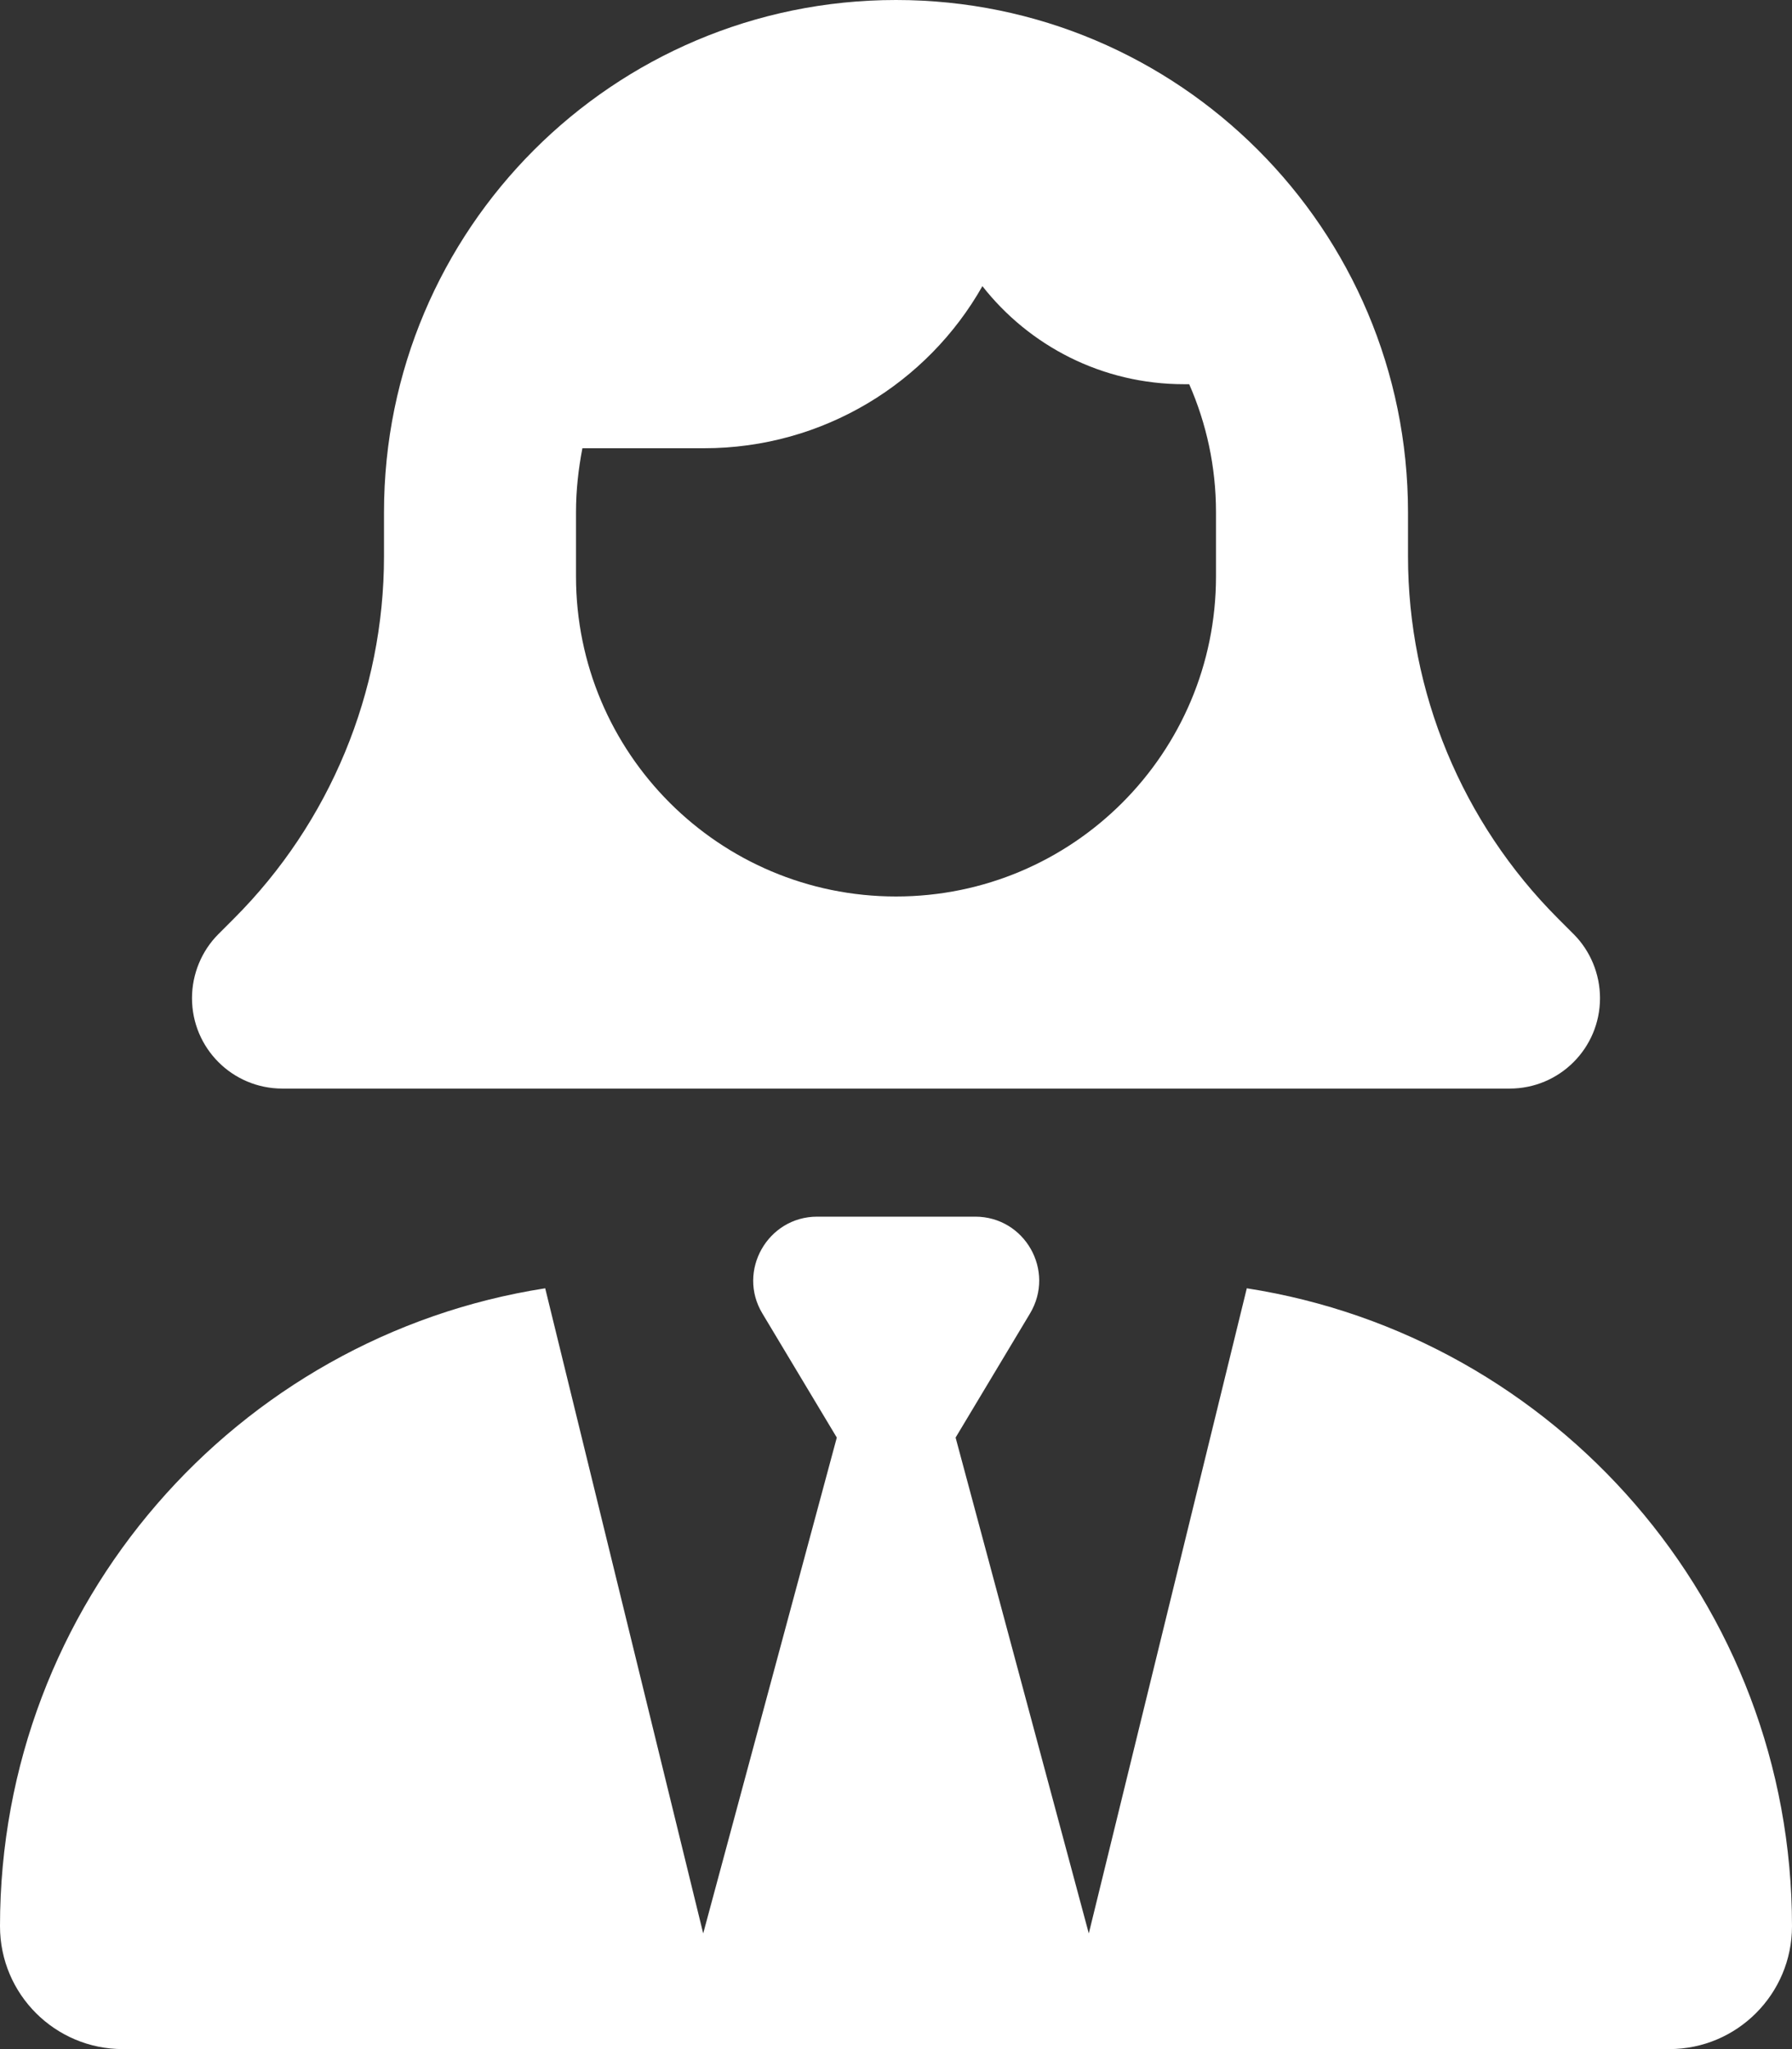 <?xml version="1.0" encoding="UTF-8"?><svg id="Layer_1" xmlns="http://www.w3.org/2000/svg" viewBox="0 0 448 512"><rect x="0" y="0" width="448" height="512" fill="#333333" stroke="none"/><path d="M304,144c0,44.2-35.8,80-80,80s-80-35.8-80-80v-16c0-5.5,.6-10.8,1.6-16h30.4c29.8,0,55.9-16.3,69.6-40.5,11.7,14.9,29.9,24.5,50.4,24.5h1.3c4.3,9.8,6.7,20.6,6.7,32v16ZM224,0C153.3,0,96,57.3,96,128v11c0,33.9-13.5,66.5-37.5,90.5l-3.9,3.9c-4.2,4.2-6.6,10-6.6,16,0,12.5,10.1,22.6,22.6,22.6H377.4c12.5,0,22.6-10.1,22.6-22.6,0-6-2.4-11.8-6.6-16l-3.9-3.9c-24-24-37.5-56.6-37.5-90.5v-11C352,57.3,294.7,0,224,0Zm41.1,512h152.2c17,0,30.7-13.8,30.7-30.7,0-80.6-59.1-147.4-136.3-159.4l-39.5,161.2-33.3-123.9,18.6-31c6.4-10.7-1.3-24.2-13.7-24.2h-39.5c-12.4,0-20.1,13.6-13.7,24.2l18.6,31-33.4,123.9-39.5-161.2C59.1,333.9,0,400.7,0,481.3c0,17,13.8,30.7,30.7,30.7h234.4Z" fill="#fff"/></svg>